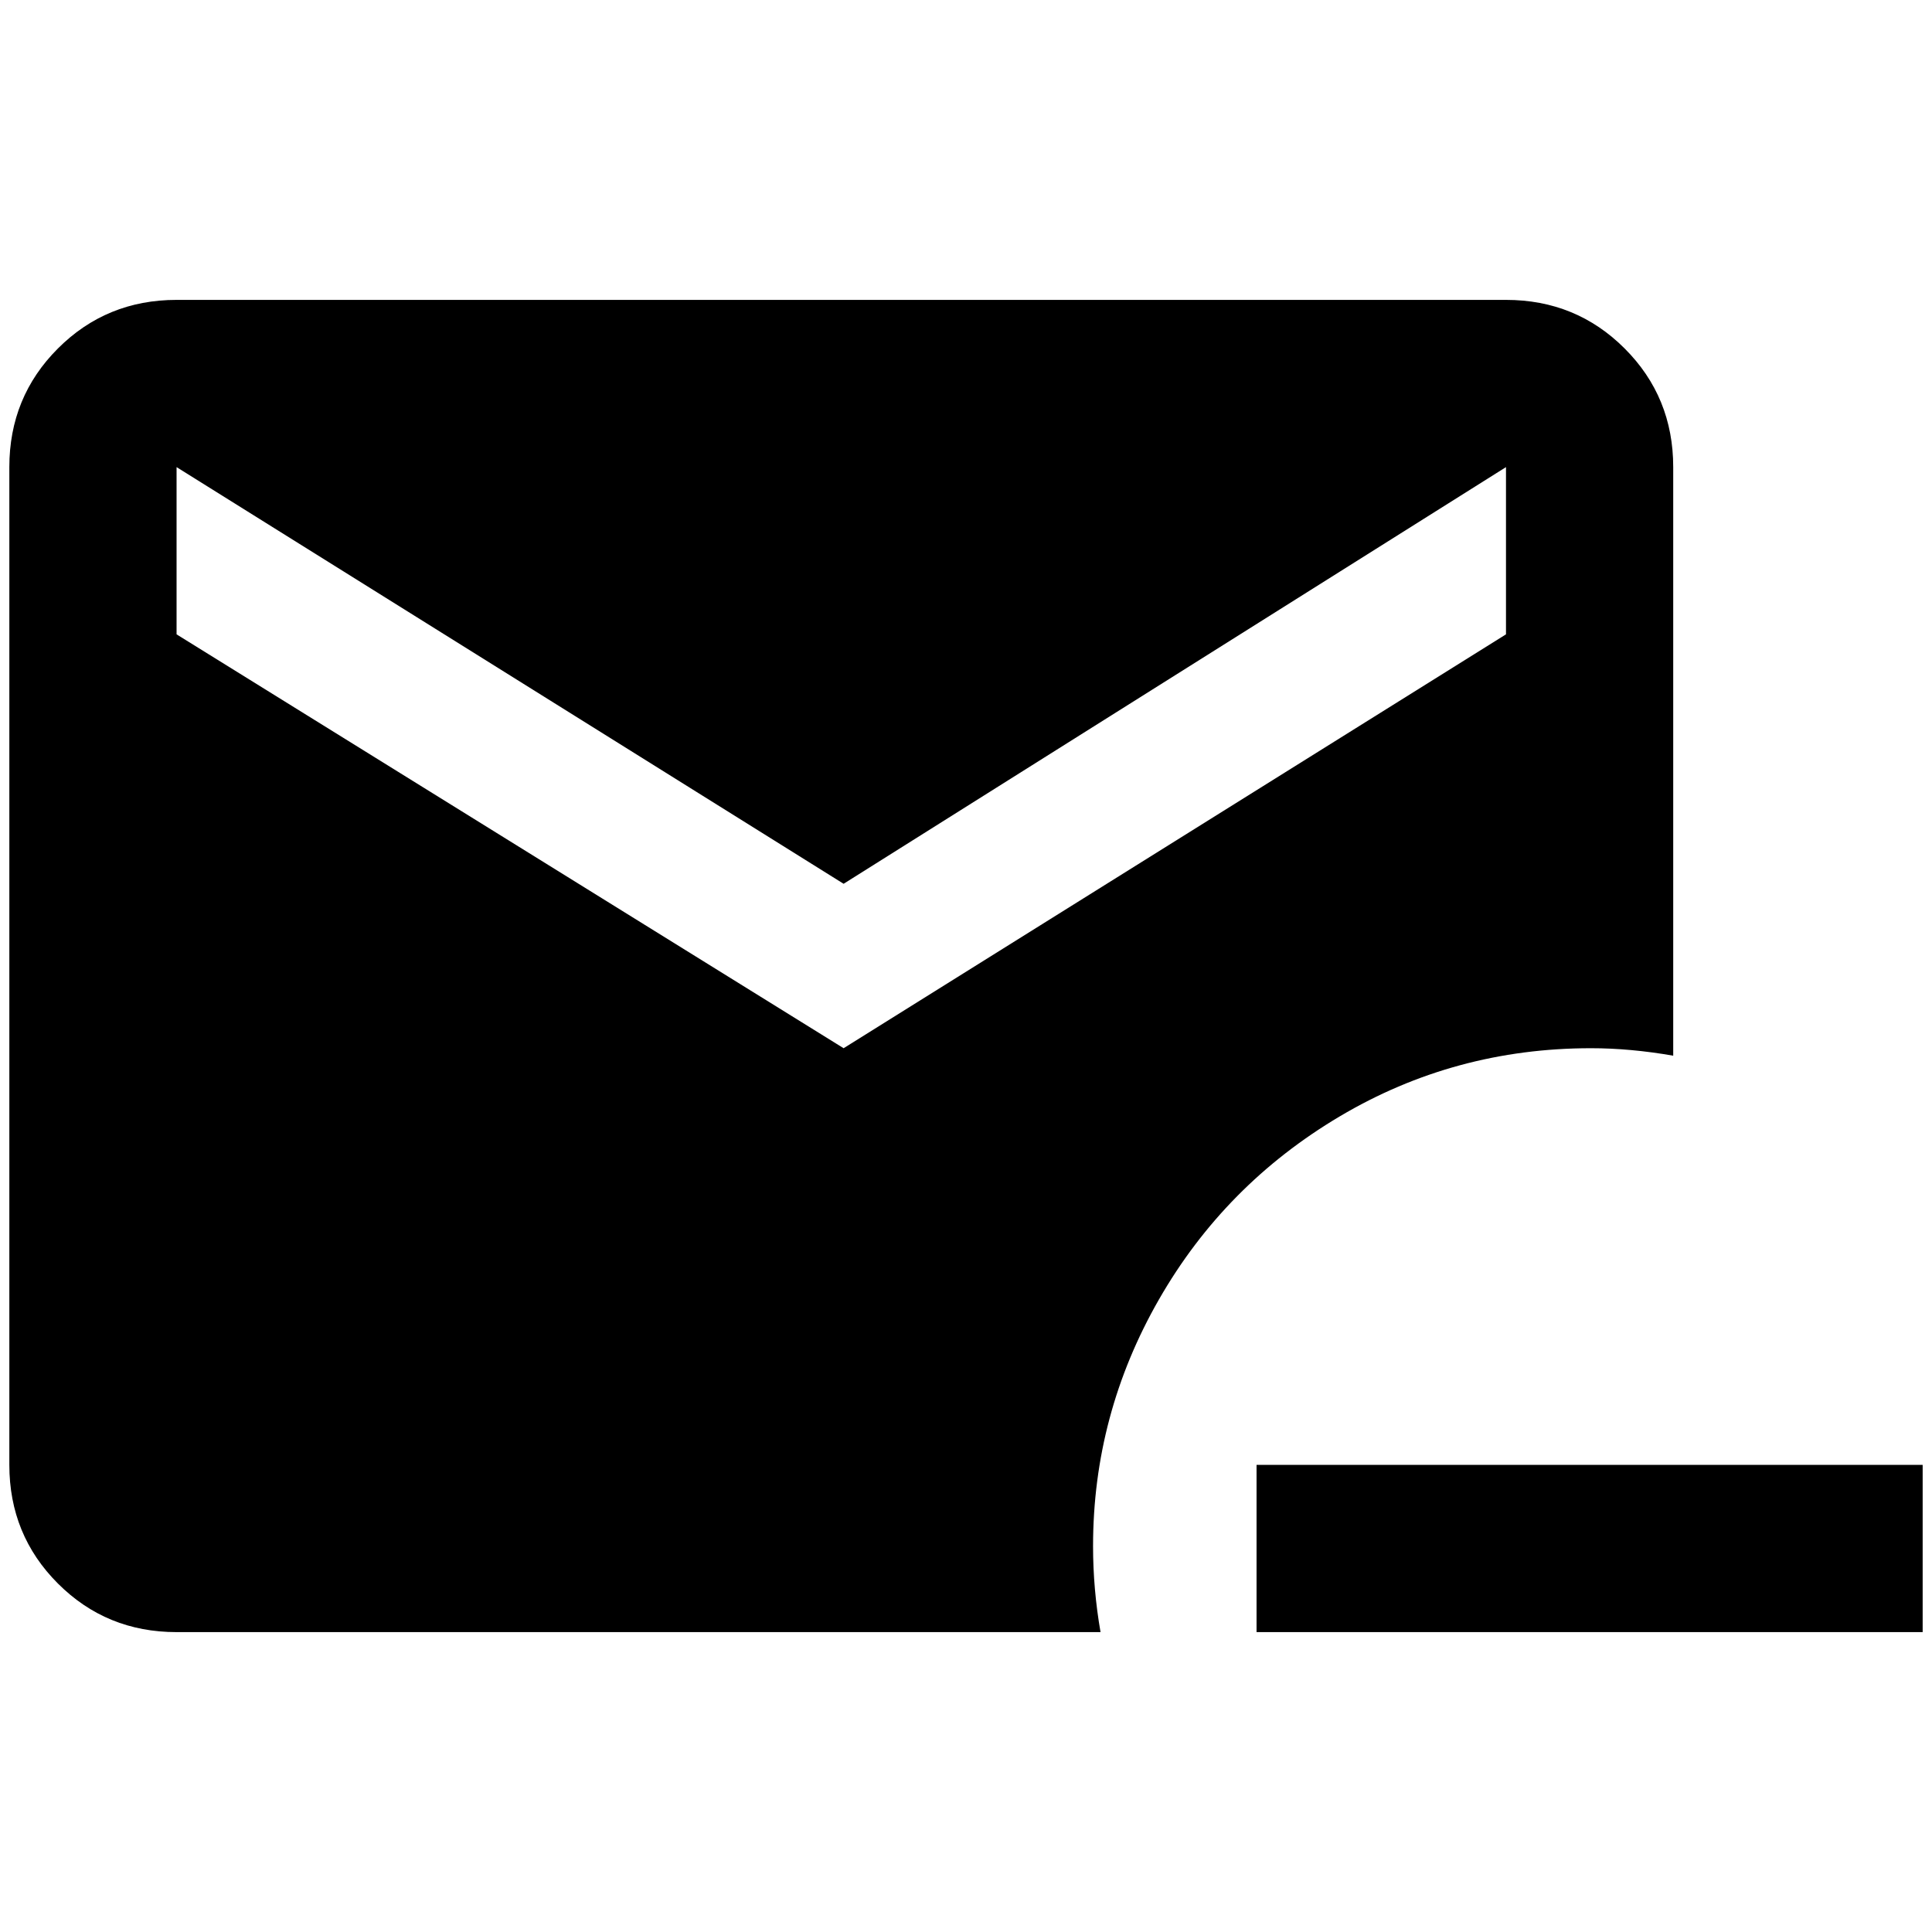 <?xml version="1.0" standalone="no"?>
<!DOCTYPE svg PUBLIC "-//W3C//DTD SVG 1.1//EN" "http://www.w3.org/Graphics/SVG/1.1/DTD/svg11.dtd" >
<svg xmlns="http://www.w3.org/2000/svg" xmlns:xlink="http://www.w3.org/1999/xlink" version="1.1" width="2048" height="2048" viewBox="-10 0 2068 2048">
   <path fill="currentColor"
d="M179 311q-75 0 -127 52t-52 127v1068q0 75 52 127t127 52h989q-8 -46 -8 -92q0 -141 70.5 -264t193.5 -196t269 -73q42 0 88 8v-630q0 -75 -52 -127t-127 -52h-1423zM179 490l714 446l709 -446v179l-709 443l-714 -443v-179zM1335 1558v179h713v-179h-713z" />
</svg>
